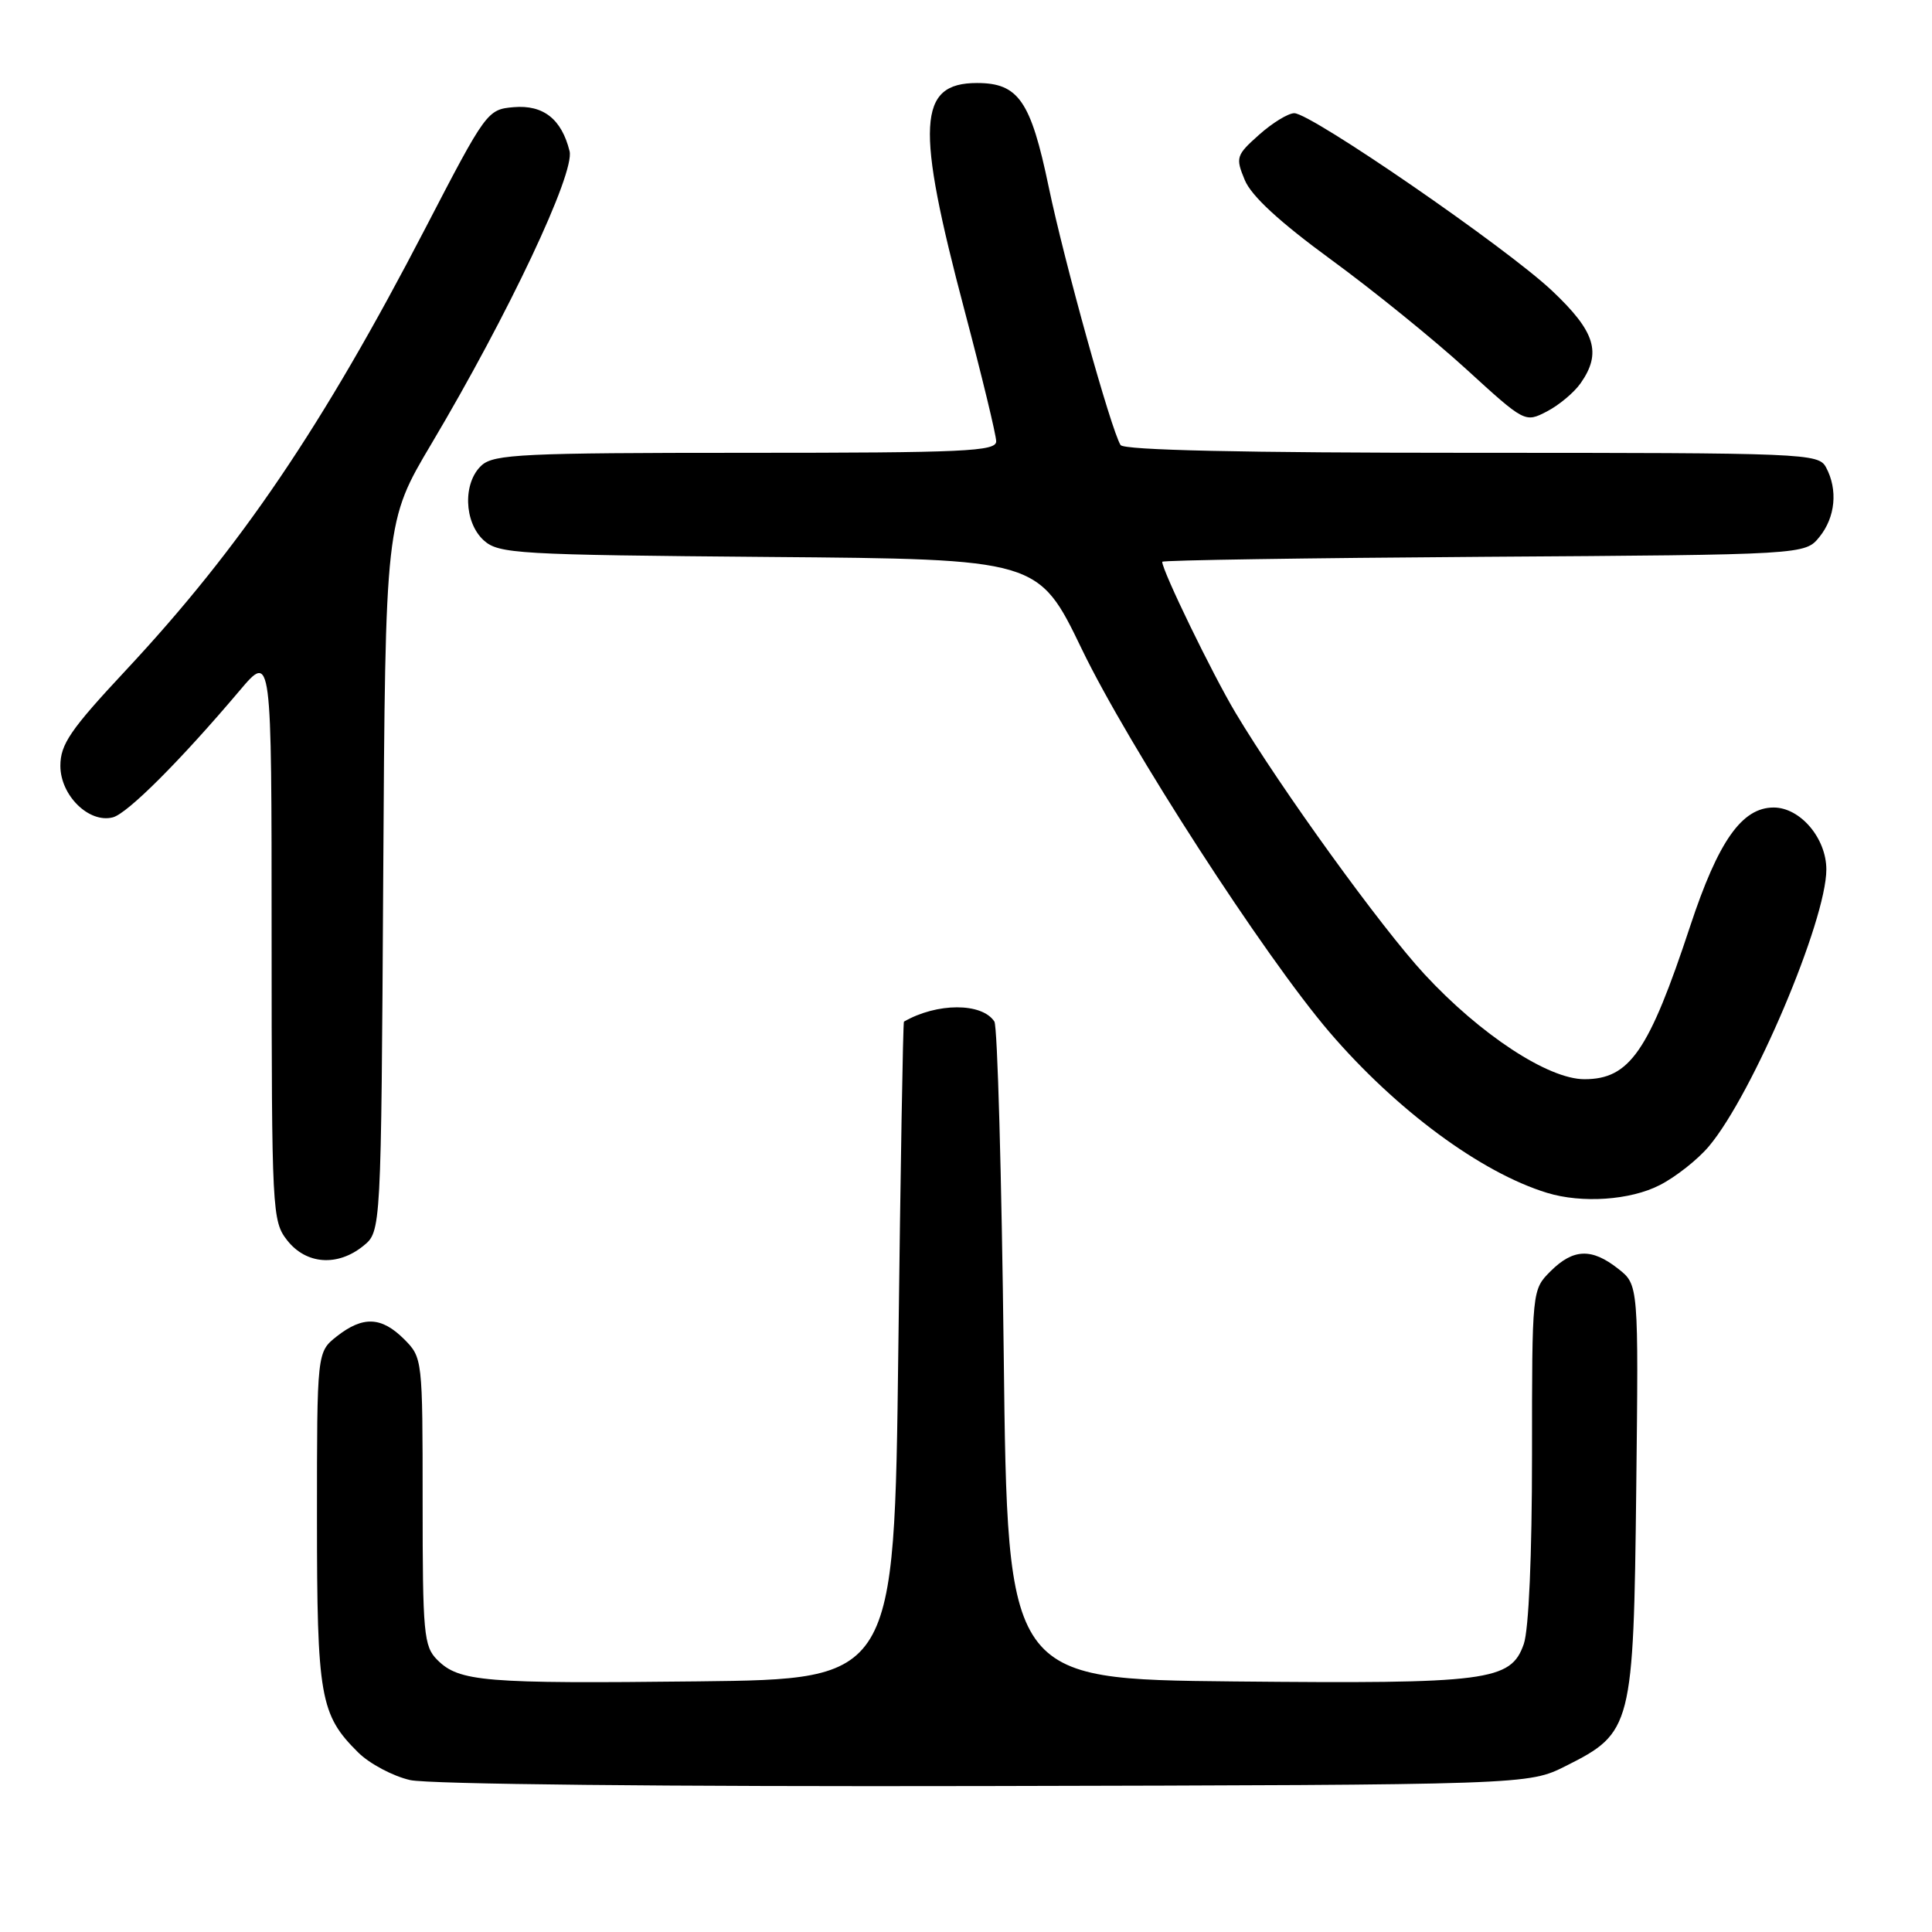 <?xml version="1.0" encoding="UTF-8" standalone="no"?>
<!DOCTYPE svg PUBLIC "-//W3C//DTD SVG 1.1//EN" "http://www.w3.org/Graphics/SVG/1.1/DTD/svg11.dtd" >
<svg xmlns="http://www.w3.org/2000/svg" xmlns:xlink="http://www.w3.org/1999/xlink" version="1.1" viewBox="0 0 256 256">
 <g >
 <path fill="currentColor"
d=" M 207.48 234.00 C 216.26 229.60 216.45 228.85 216.81 197.37 C 217.12 170.24 217.12 170.24 214.42 168.12 C 210.91 165.35 208.47 165.44 205.45 168.45 C 203.00 170.91 203.00 170.91 203.00 192.81 C 203.00 206.07 202.57 215.94 201.91 217.84 C 200.19 222.75 197.24 223.13 163.50 222.80 C 133.50 222.50 133.50 222.50 133.00 179.50 C 132.72 155.85 132.17 135.99 131.76 135.36 C 130.12 132.84 124.16 132.85 119.78 135.37 C 119.65 135.44 119.32 155.07 119.03 179.00 C 118.50 222.50 118.50 222.50 92.50 222.79 C 64.10 223.11 60.84 222.84 57.94 219.94 C 56.15 218.15 56.00 216.48 56.00 198.95 C 56.00 180.07 55.98 179.89 53.55 177.45 C 50.55 174.46 48.10 174.35 44.63 177.07 C 42.00 179.15 42.00 179.15 42.00 201.10 C 42.00 224.87 42.41 227.21 47.46 232.21 C 48.96 233.70 52.06 235.35 54.35 235.87 C 56.78 236.42 88.25 236.75 130.50 236.66 C 202.50 236.50 202.50 236.50 207.48 234.00 Z  M 48.14 165.09 C 50.50 163.18 50.50 163.18 50.78 116.13 C 51.06 69.09 51.06 69.09 57.17 58.80 C 67.38 41.61 76.20 22.93 75.47 20.02 C 74.41 15.77 71.99 13.87 68.07 14.20 C 64.58 14.50 64.41 14.73 56.38 30.21 C 42.75 56.49 31.86 72.55 16.69 88.80 C 9.32 96.69 8.00 98.62 8.00 101.48 C 8.00 105.40 11.80 109.13 14.96 108.30 C 16.90 107.79 23.92 100.77 31.76 91.50 C 35.99 86.50 35.99 86.50 35.99 124.12 C 36.00 160.65 36.06 161.81 38.07 164.37 C 40.58 167.55 44.73 167.85 48.14 165.09 Z  M 219.91 157.04 C 222.02 155.97 224.96 153.65 226.44 151.89 C 232.24 145.00 242.00 121.98 242.00 115.21 C 242.00 111.07 238.54 107.00 235.02 107.00 C 230.81 107.00 227.68 111.45 223.96 122.71 C 218.47 139.33 215.94 143.00 209.94 143.00 C 205.15 143.00 196.16 137.10 188.75 129.09 C 183.00 122.88 169.74 104.53 163.71 94.44 C 160.64 89.30 154.00 75.63 154.00 74.44 C 154.00 74.23 173.17 73.94 196.59 73.78 C 239.18 73.50 239.18 73.50 241.09 71.14 C 243.20 68.53 243.55 64.89 241.96 61.93 C 240.96 60.07 239.39 60.00 195.02 60.00 C 164.63 60.00 148.90 59.65 148.48 58.97 C 147.21 56.92 141.03 34.72 138.95 24.73 C 136.58 13.36 134.95 11.00 129.46 11.00 C 121.59 11.00 121.29 16.56 127.83 41.23 C 130.12 49.89 132.00 57.65 132.00 58.48 C 132.00 59.81 127.82 60.00 98.83 60.00 C 69.37 60.00 65.45 60.19 63.83 61.65 C 61.31 63.93 61.46 69.20 64.10 71.60 C 66.08 73.38 68.44 73.52 101.90 73.80 C 137.59 74.09 137.59 74.09 143.35 86.02 C 149.57 98.91 167.51 126.65 176.15 136.75 C 184.99 147.07 196.23 155.38 205.00 158.06 C 209.61 159.47 216.01 159.04 219.91 157.04 Z  M 209.44 50.78 C 212.26 46.76 211.40 43.95 205.67 38.54 C 199.65 32.84 173.74 15.00 171.50 15.00 C 170.69 15.00 168.59 16.29 166.83 17.86 C 163.79 20.57 163.70 20.87 164.94 23.86 C 165.82 25.98 169.55 29.41 176.37 34.40 C 181.94 38.47 190.00 45.00 194.28 48.91 C 202.04 56.00 202.07 56.02 204.97 54.52 C 206.57 53.69 208.58 52.01 209.44 50.78 Z "/>
</g>
</svg>